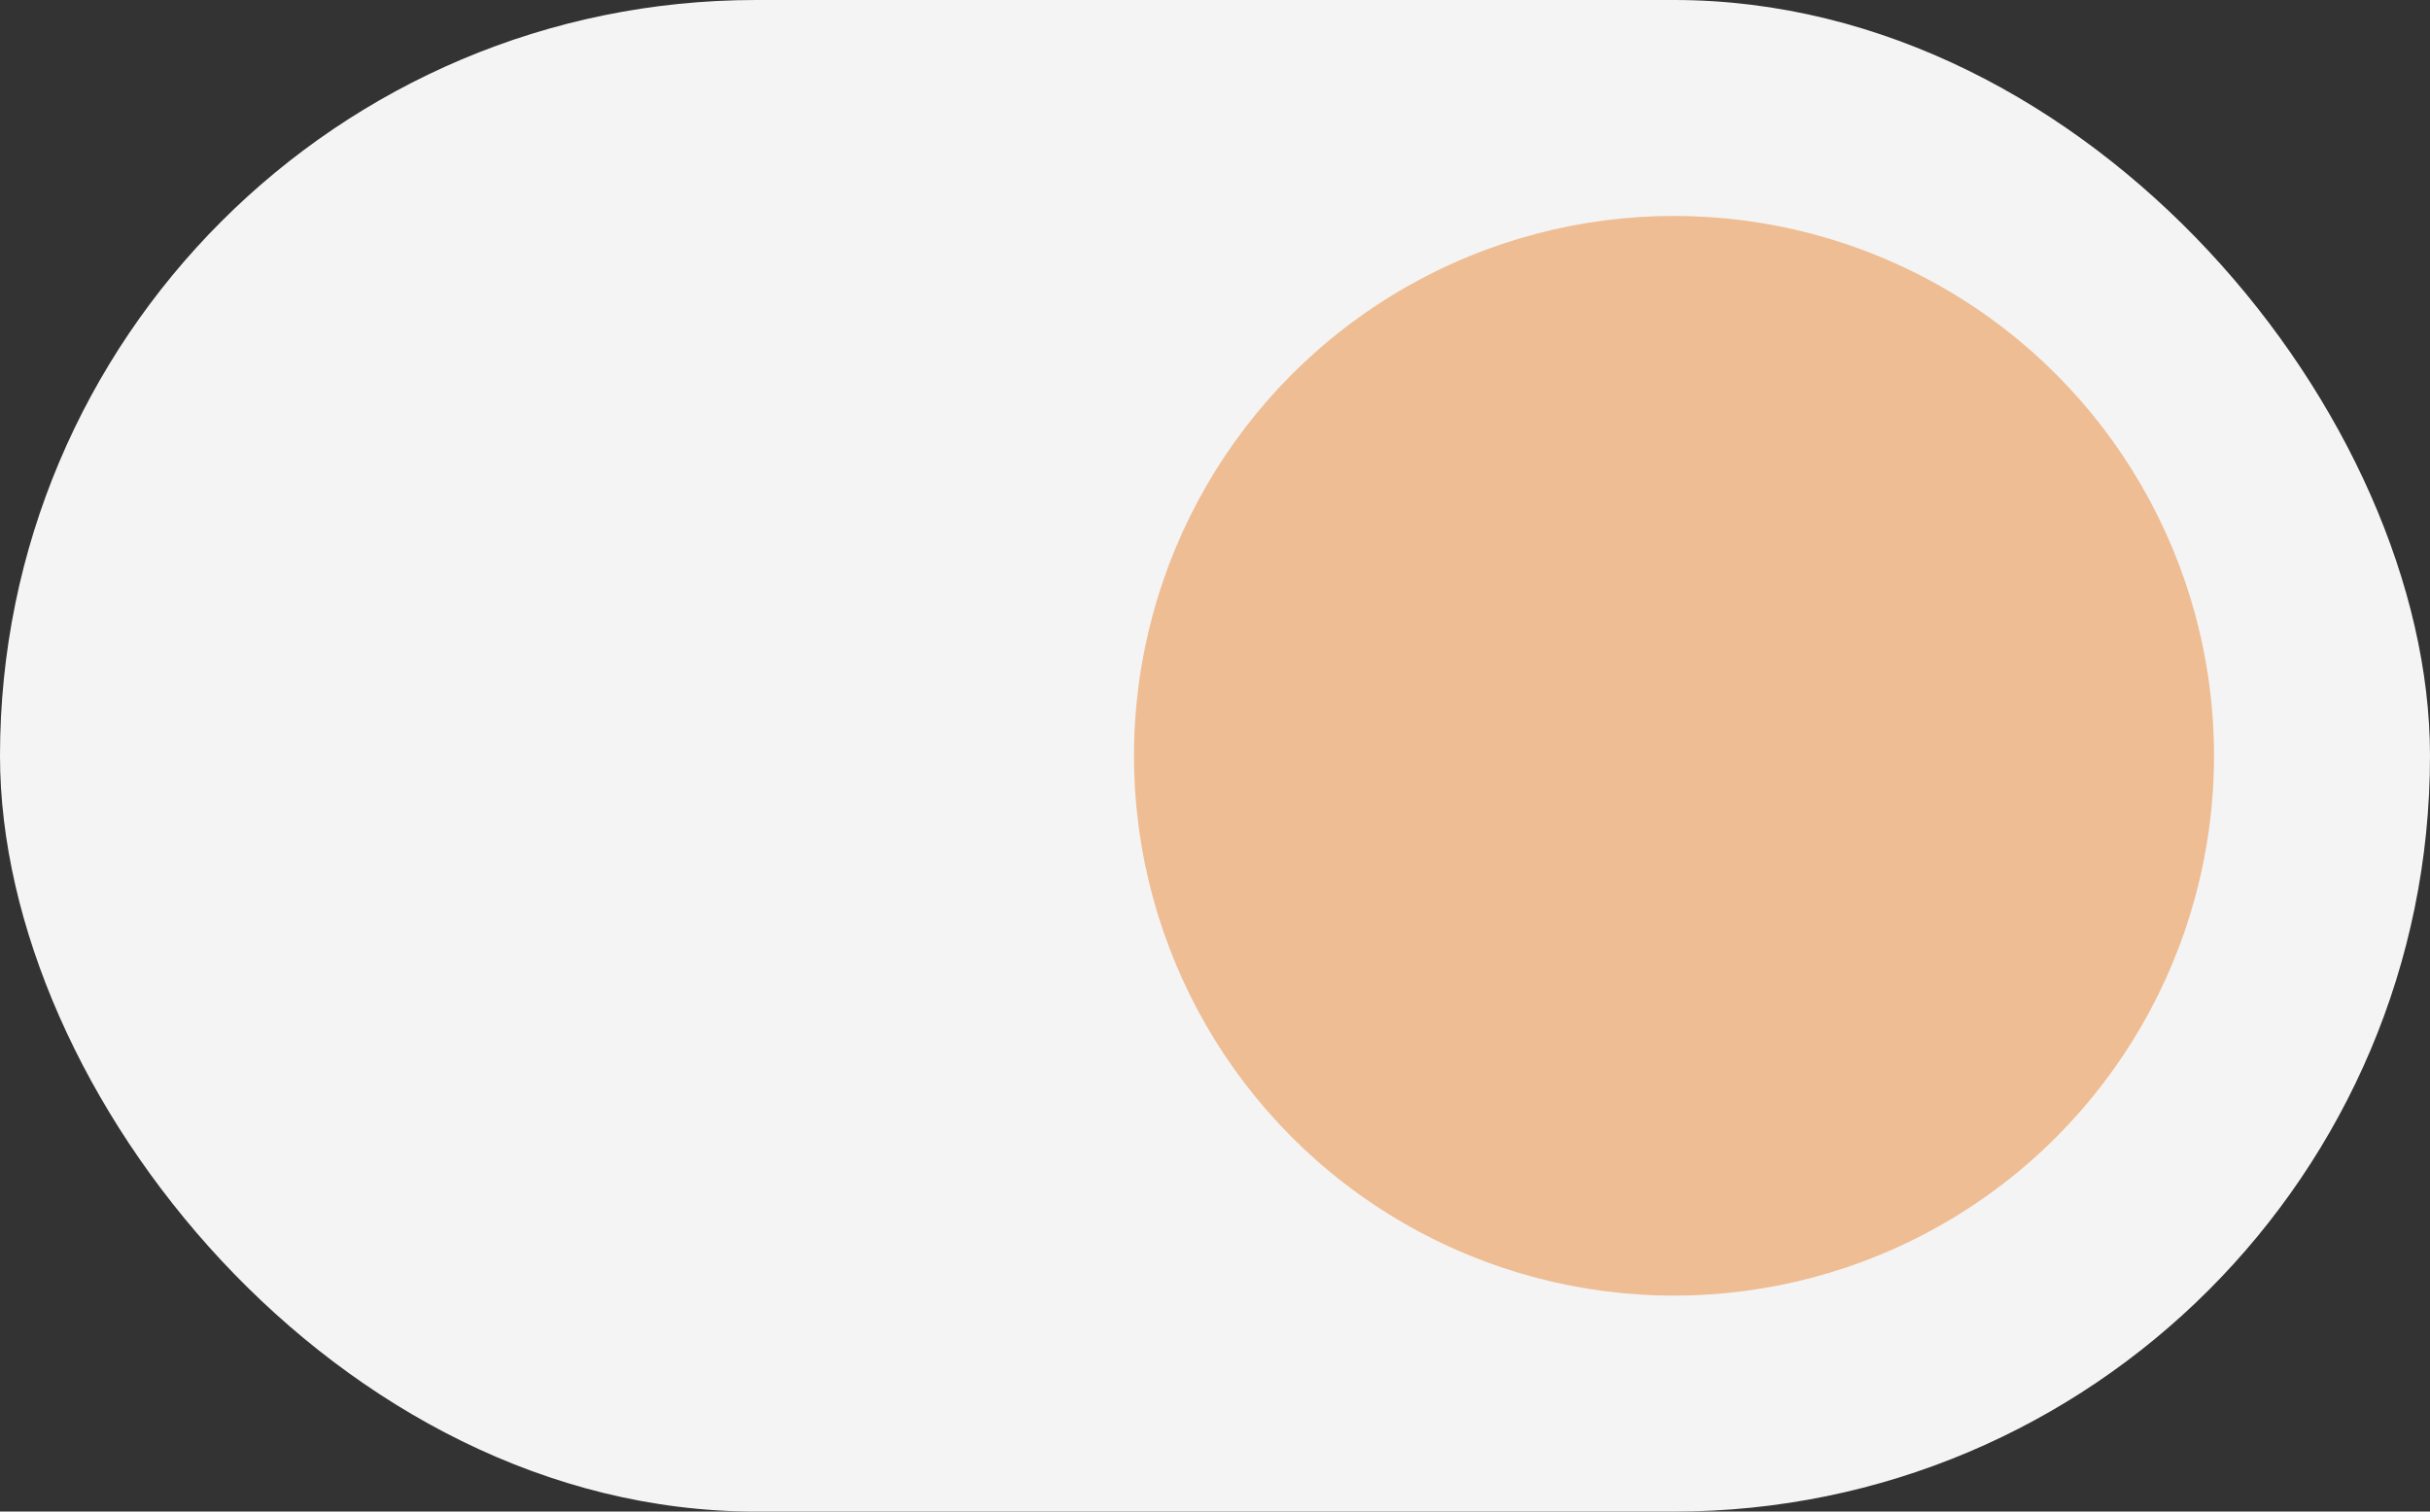 <svg width="45" height="28" viewBox="0 0 45 28" fill="none" xmlns="http://www.w3.org/2000/svg">
<rect x="0" y="0" width="45" height="28" fill="#333333" stroke="none"/>
<rect width="45" height="28" rx="14" fill="#F4F4F4"/>
<circle cx="31" cy="14" r="10" fill="#EFBD93"/>
</svg>
